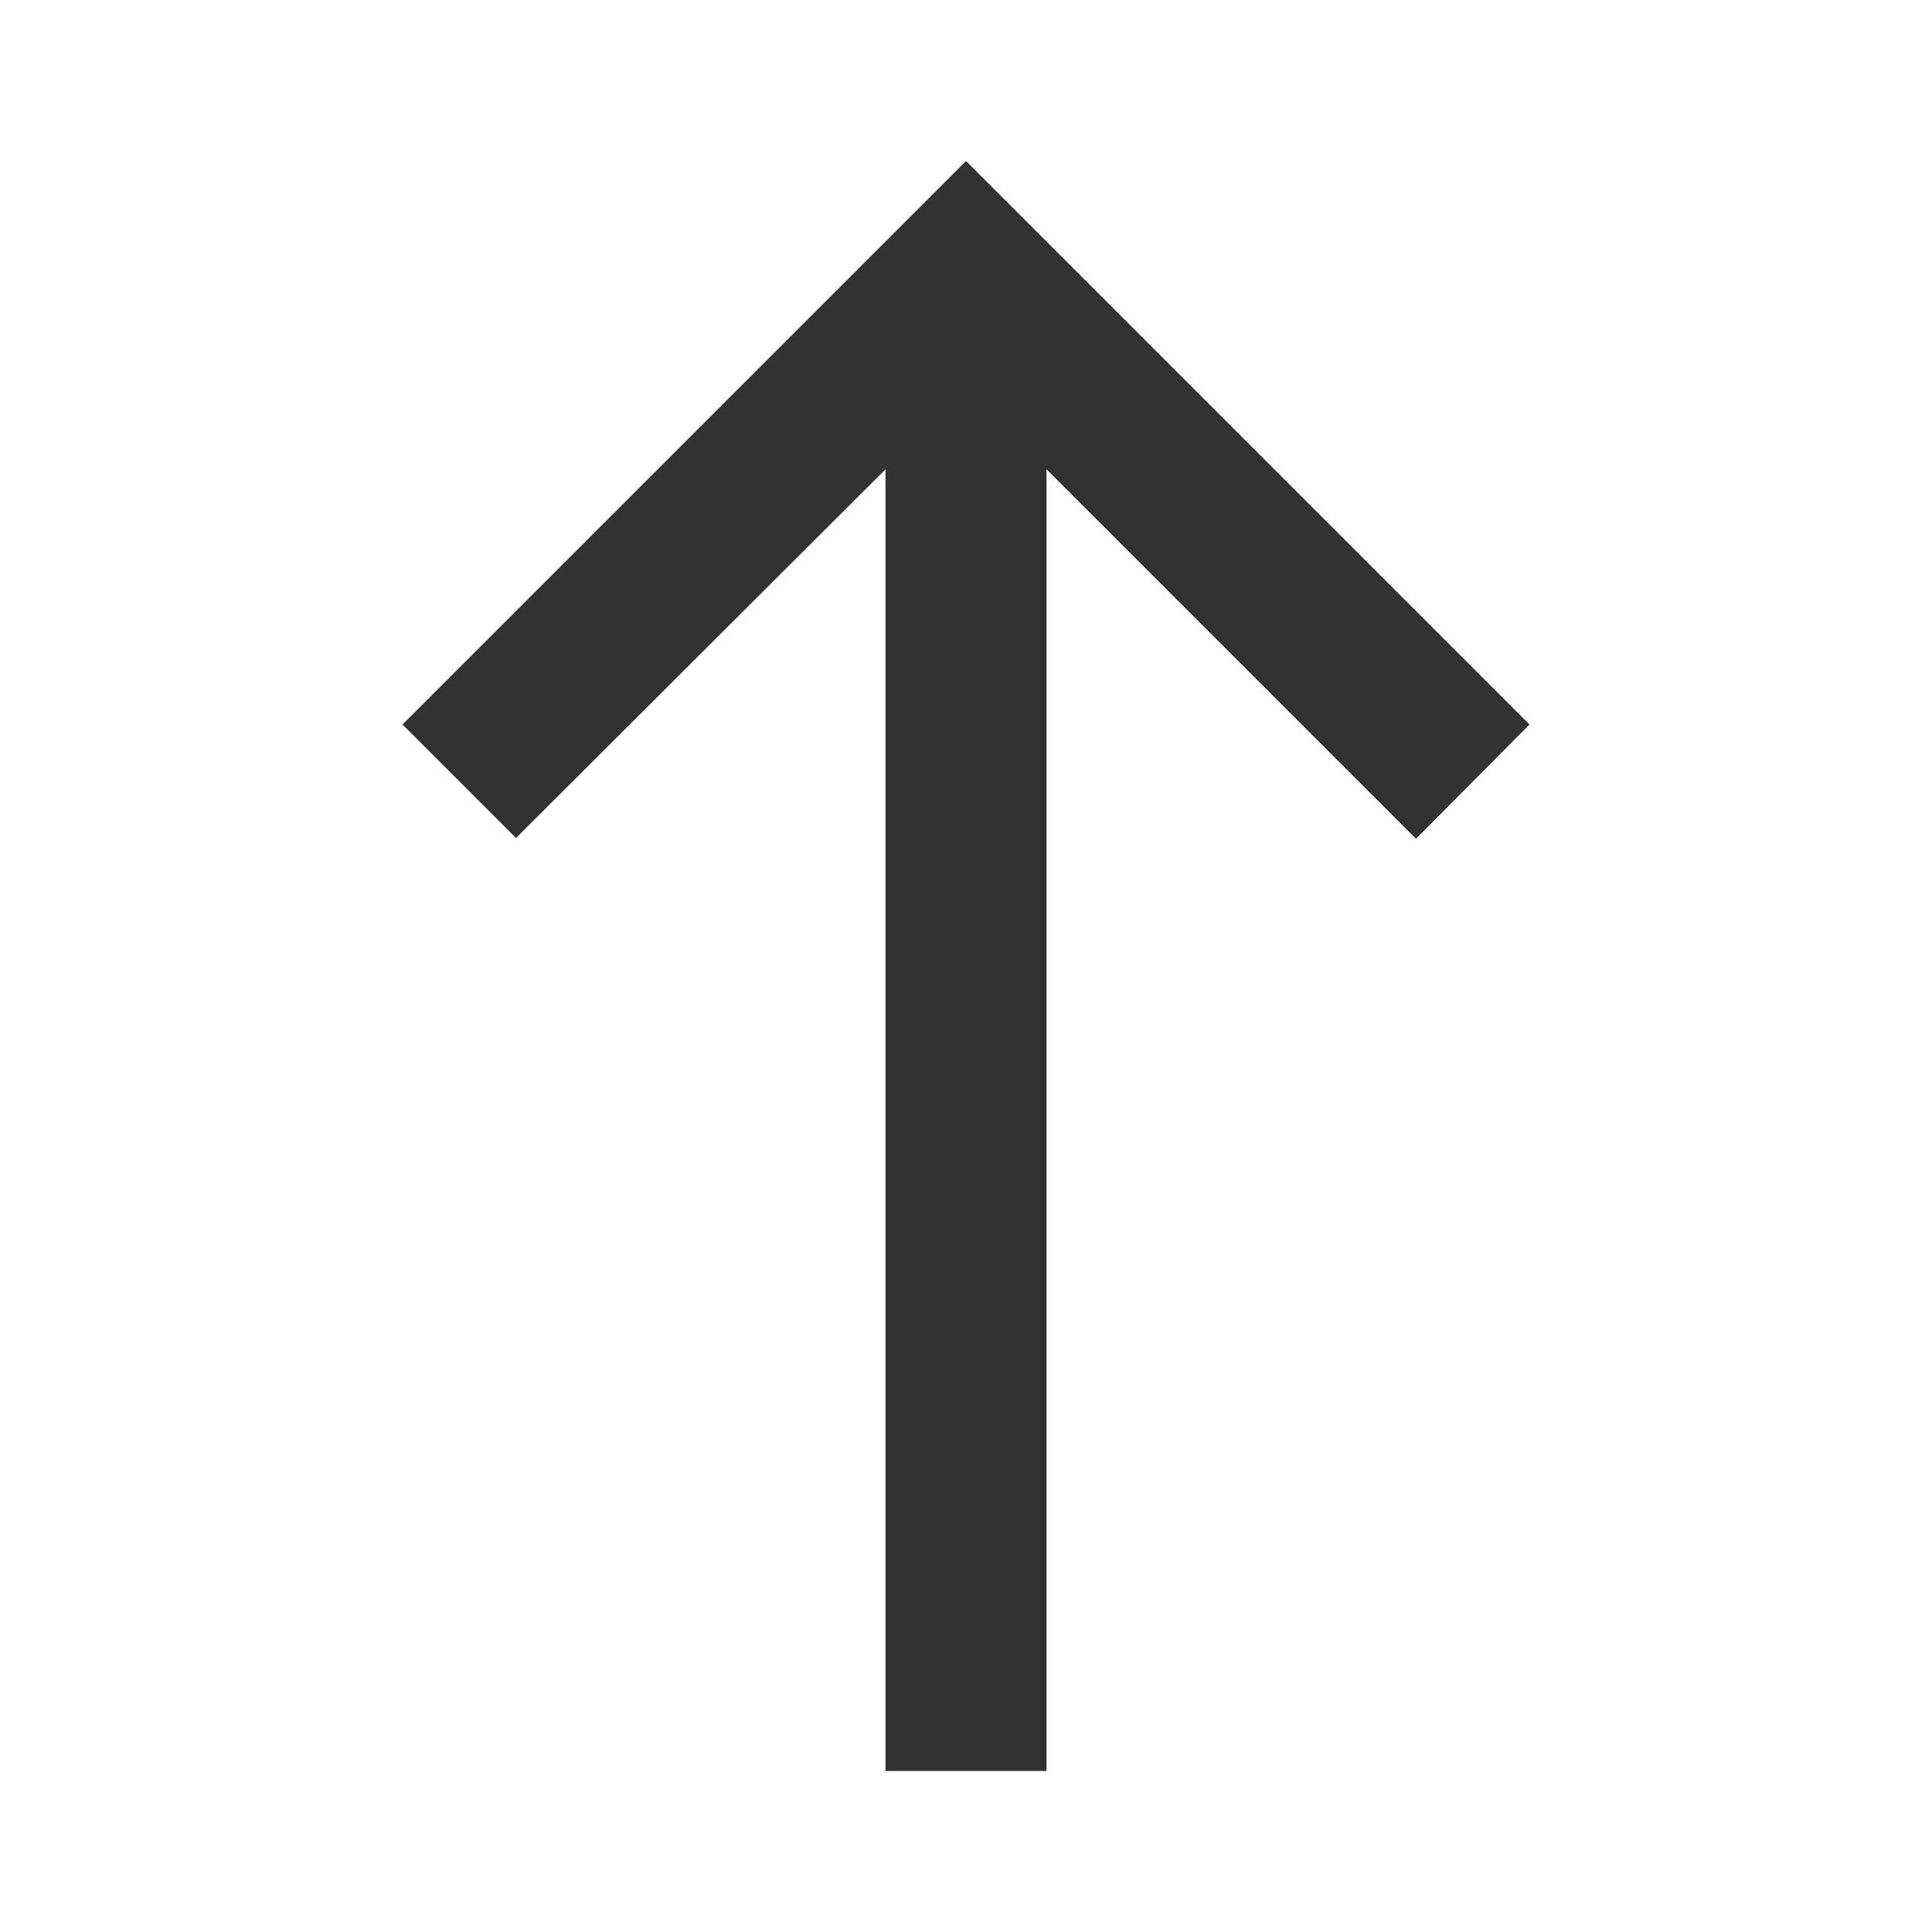 <svg width="24" height="24" viewBox="0 0 24 24" fill="none" xmlns="http://www.w3.org/2000/svg">
<g clip-path="url(#clip0_112_930)">
<path d="M5 9L6.41 10.41L11 5.83V22H13V5.83L17.59 10.42L19 9L12 2L5 9Z" fill="#323232"/>
</g>
<defs>
<clipPath id="clip0_112_930">
<rect width="24" height="24" fill="white"/>
</clipPath>
</defs>
</svg>
